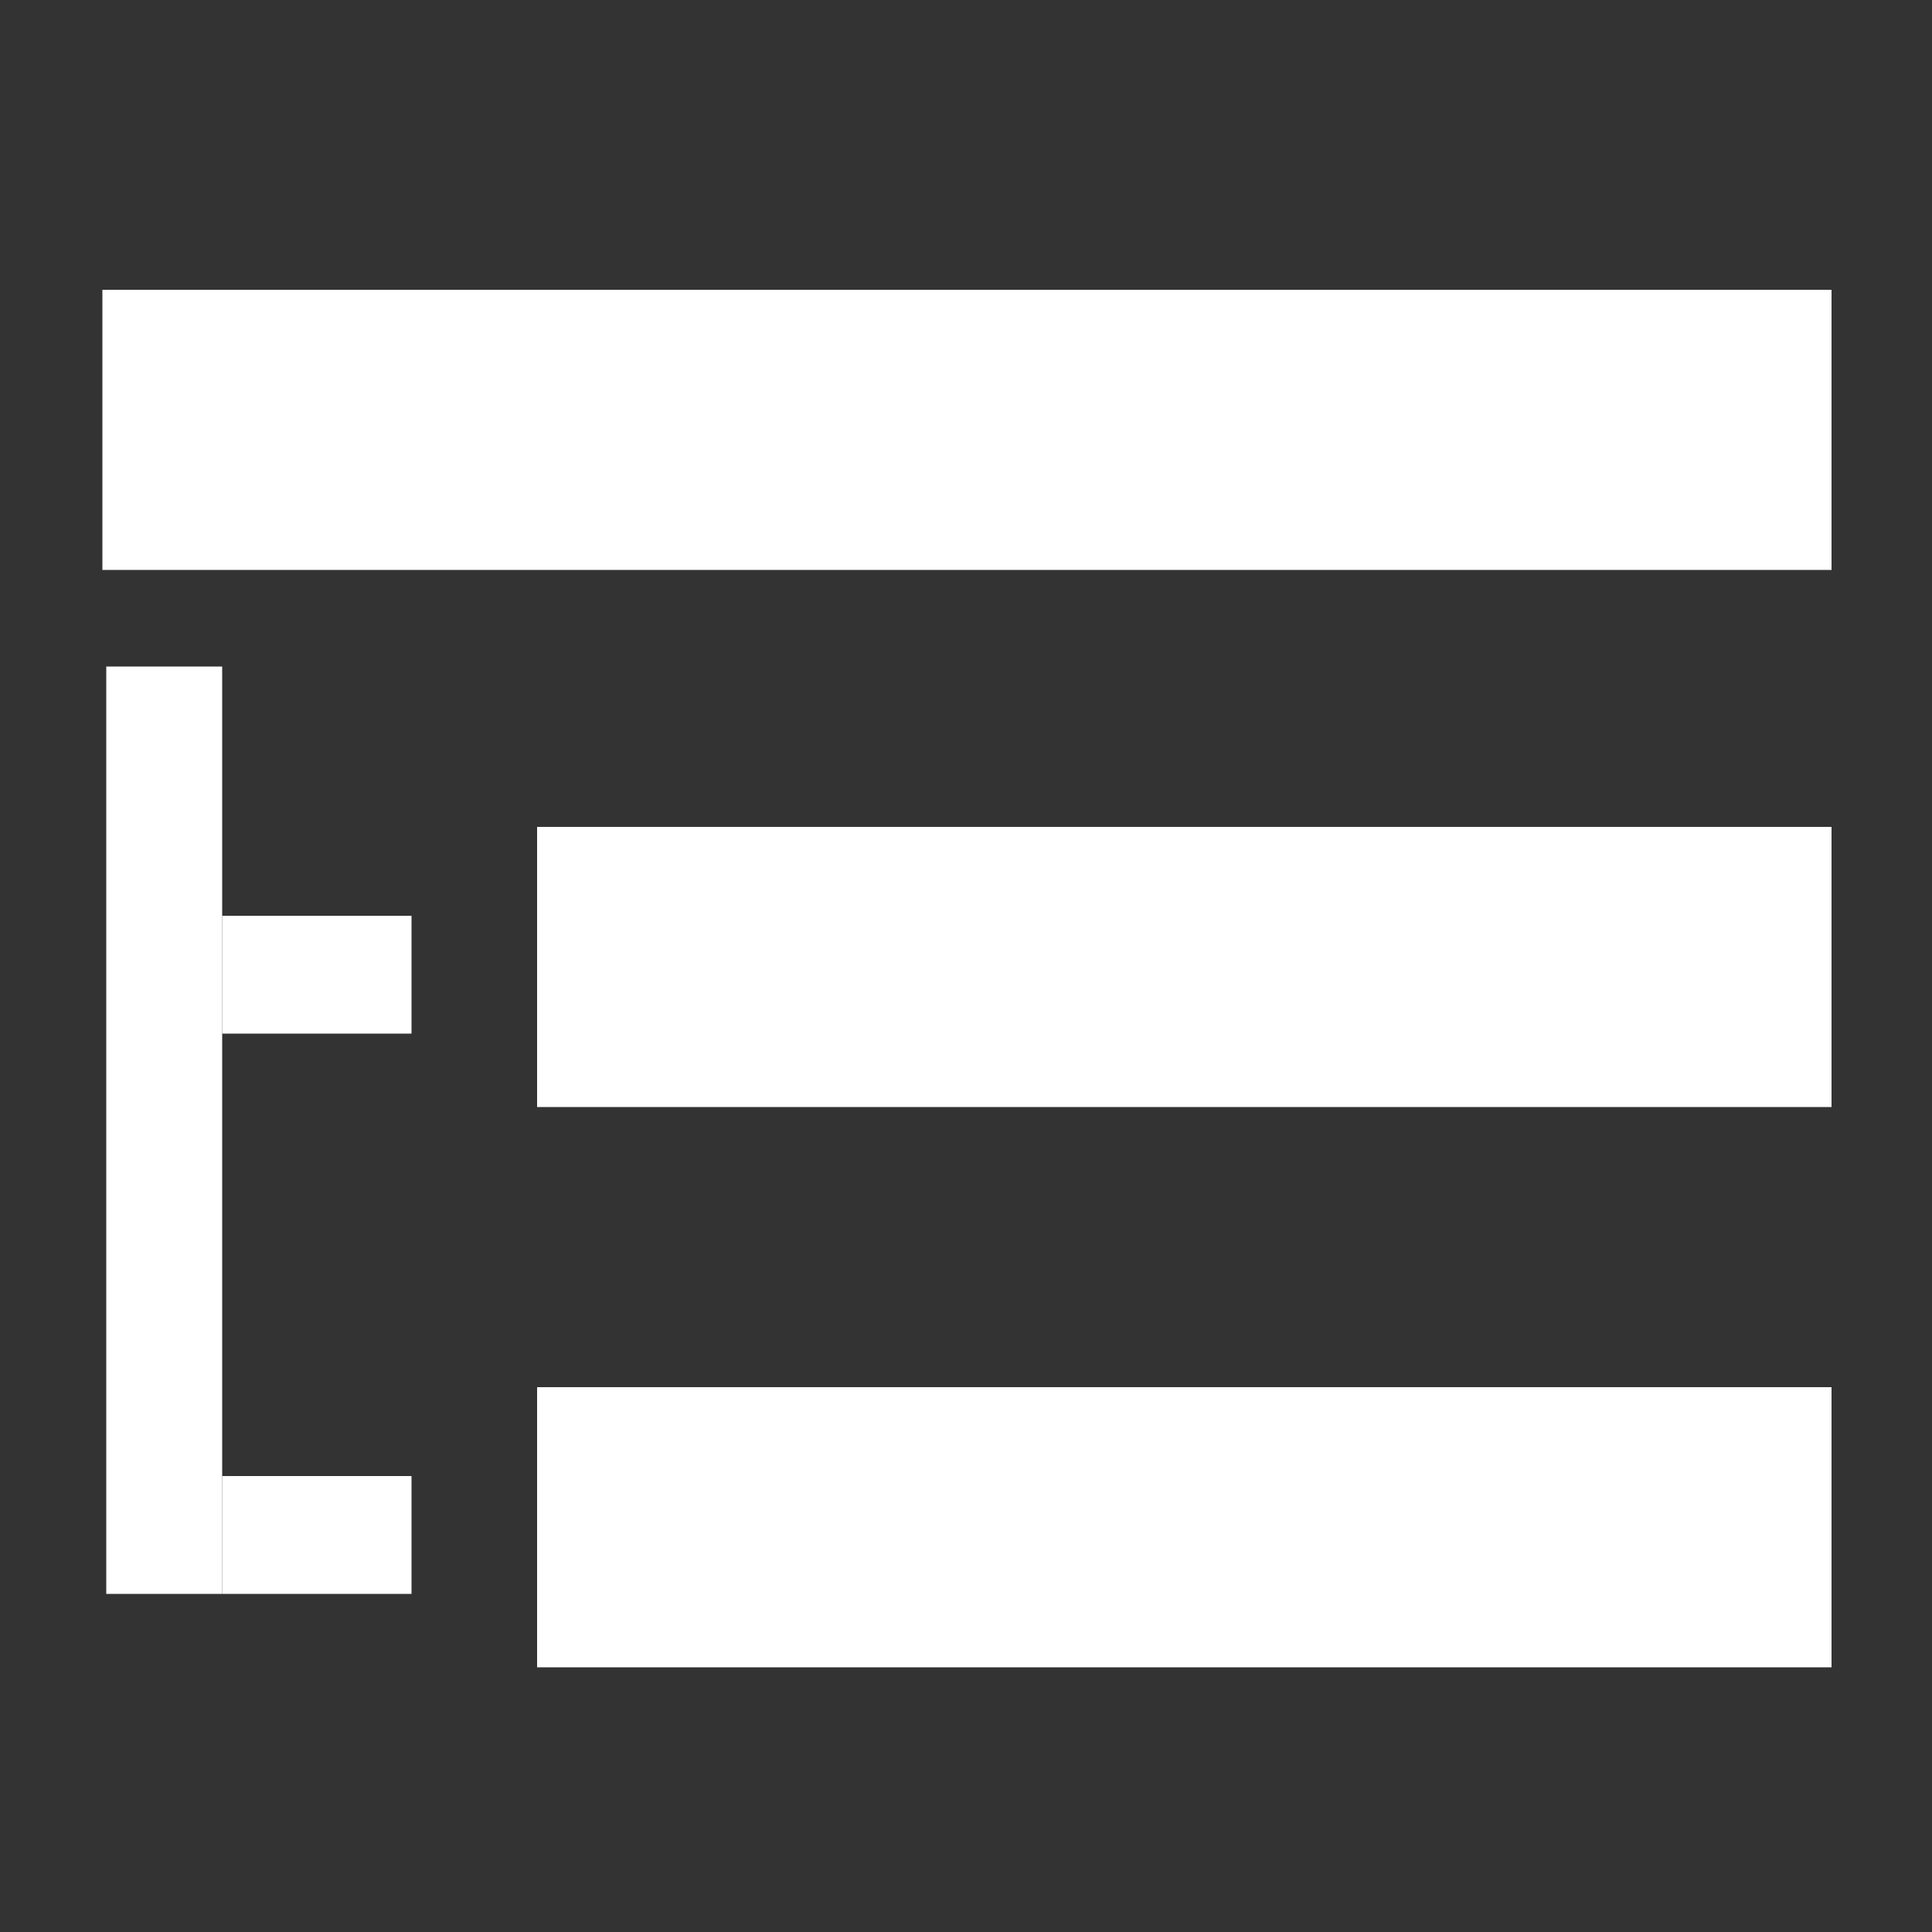 <?xml version="1.0" encoding="utf-8"?>
<!-- Generator: Adobe Illustrator 19.0.0, SVG Export Plug-In . SVG Version: 6.00 Build 0)  -->
<svg version="1.1" id="Layer_1" xmlns="http://www.w3.org/2000/svg" xmlns:xlink="http://www.w3.org/1999/xlink" x="0px" y="0px"
	 viewBox="0 0 100 100" style="enable-background:new 0 0 100 100;" xml:space="preserve">
<rect x="0" y="0" width="100" height="100" fill="#333333" stroke="none"/>
<style type="text/css">
	.st0{fill:#FFFFFF;}
</style>
<rect id="XMLID_2_" x="5.3" y="15" class="st0" width="89.5" height="14.5"/>
<rect id="XMLID_5_" x="27.8" y="42.8" class="st0" width="67" height="14.5"/>
<rect id="XMLID_7_" x="27.8" y="71.8" class="st0" width="67" height="14.5"/>
<rect id="XMLID_4_" x="5.5" y="34.5" class="st0" width="6" height="48"/>
<rect id="XMLID_6_" x="11.5" y="47.4" class="st0" width="9.8" height="6.1"/>
<rect id="XMLID_8_" x="11.5" y="76.4" class="st0" width="9.8" height="6.1"/>
</svg>
